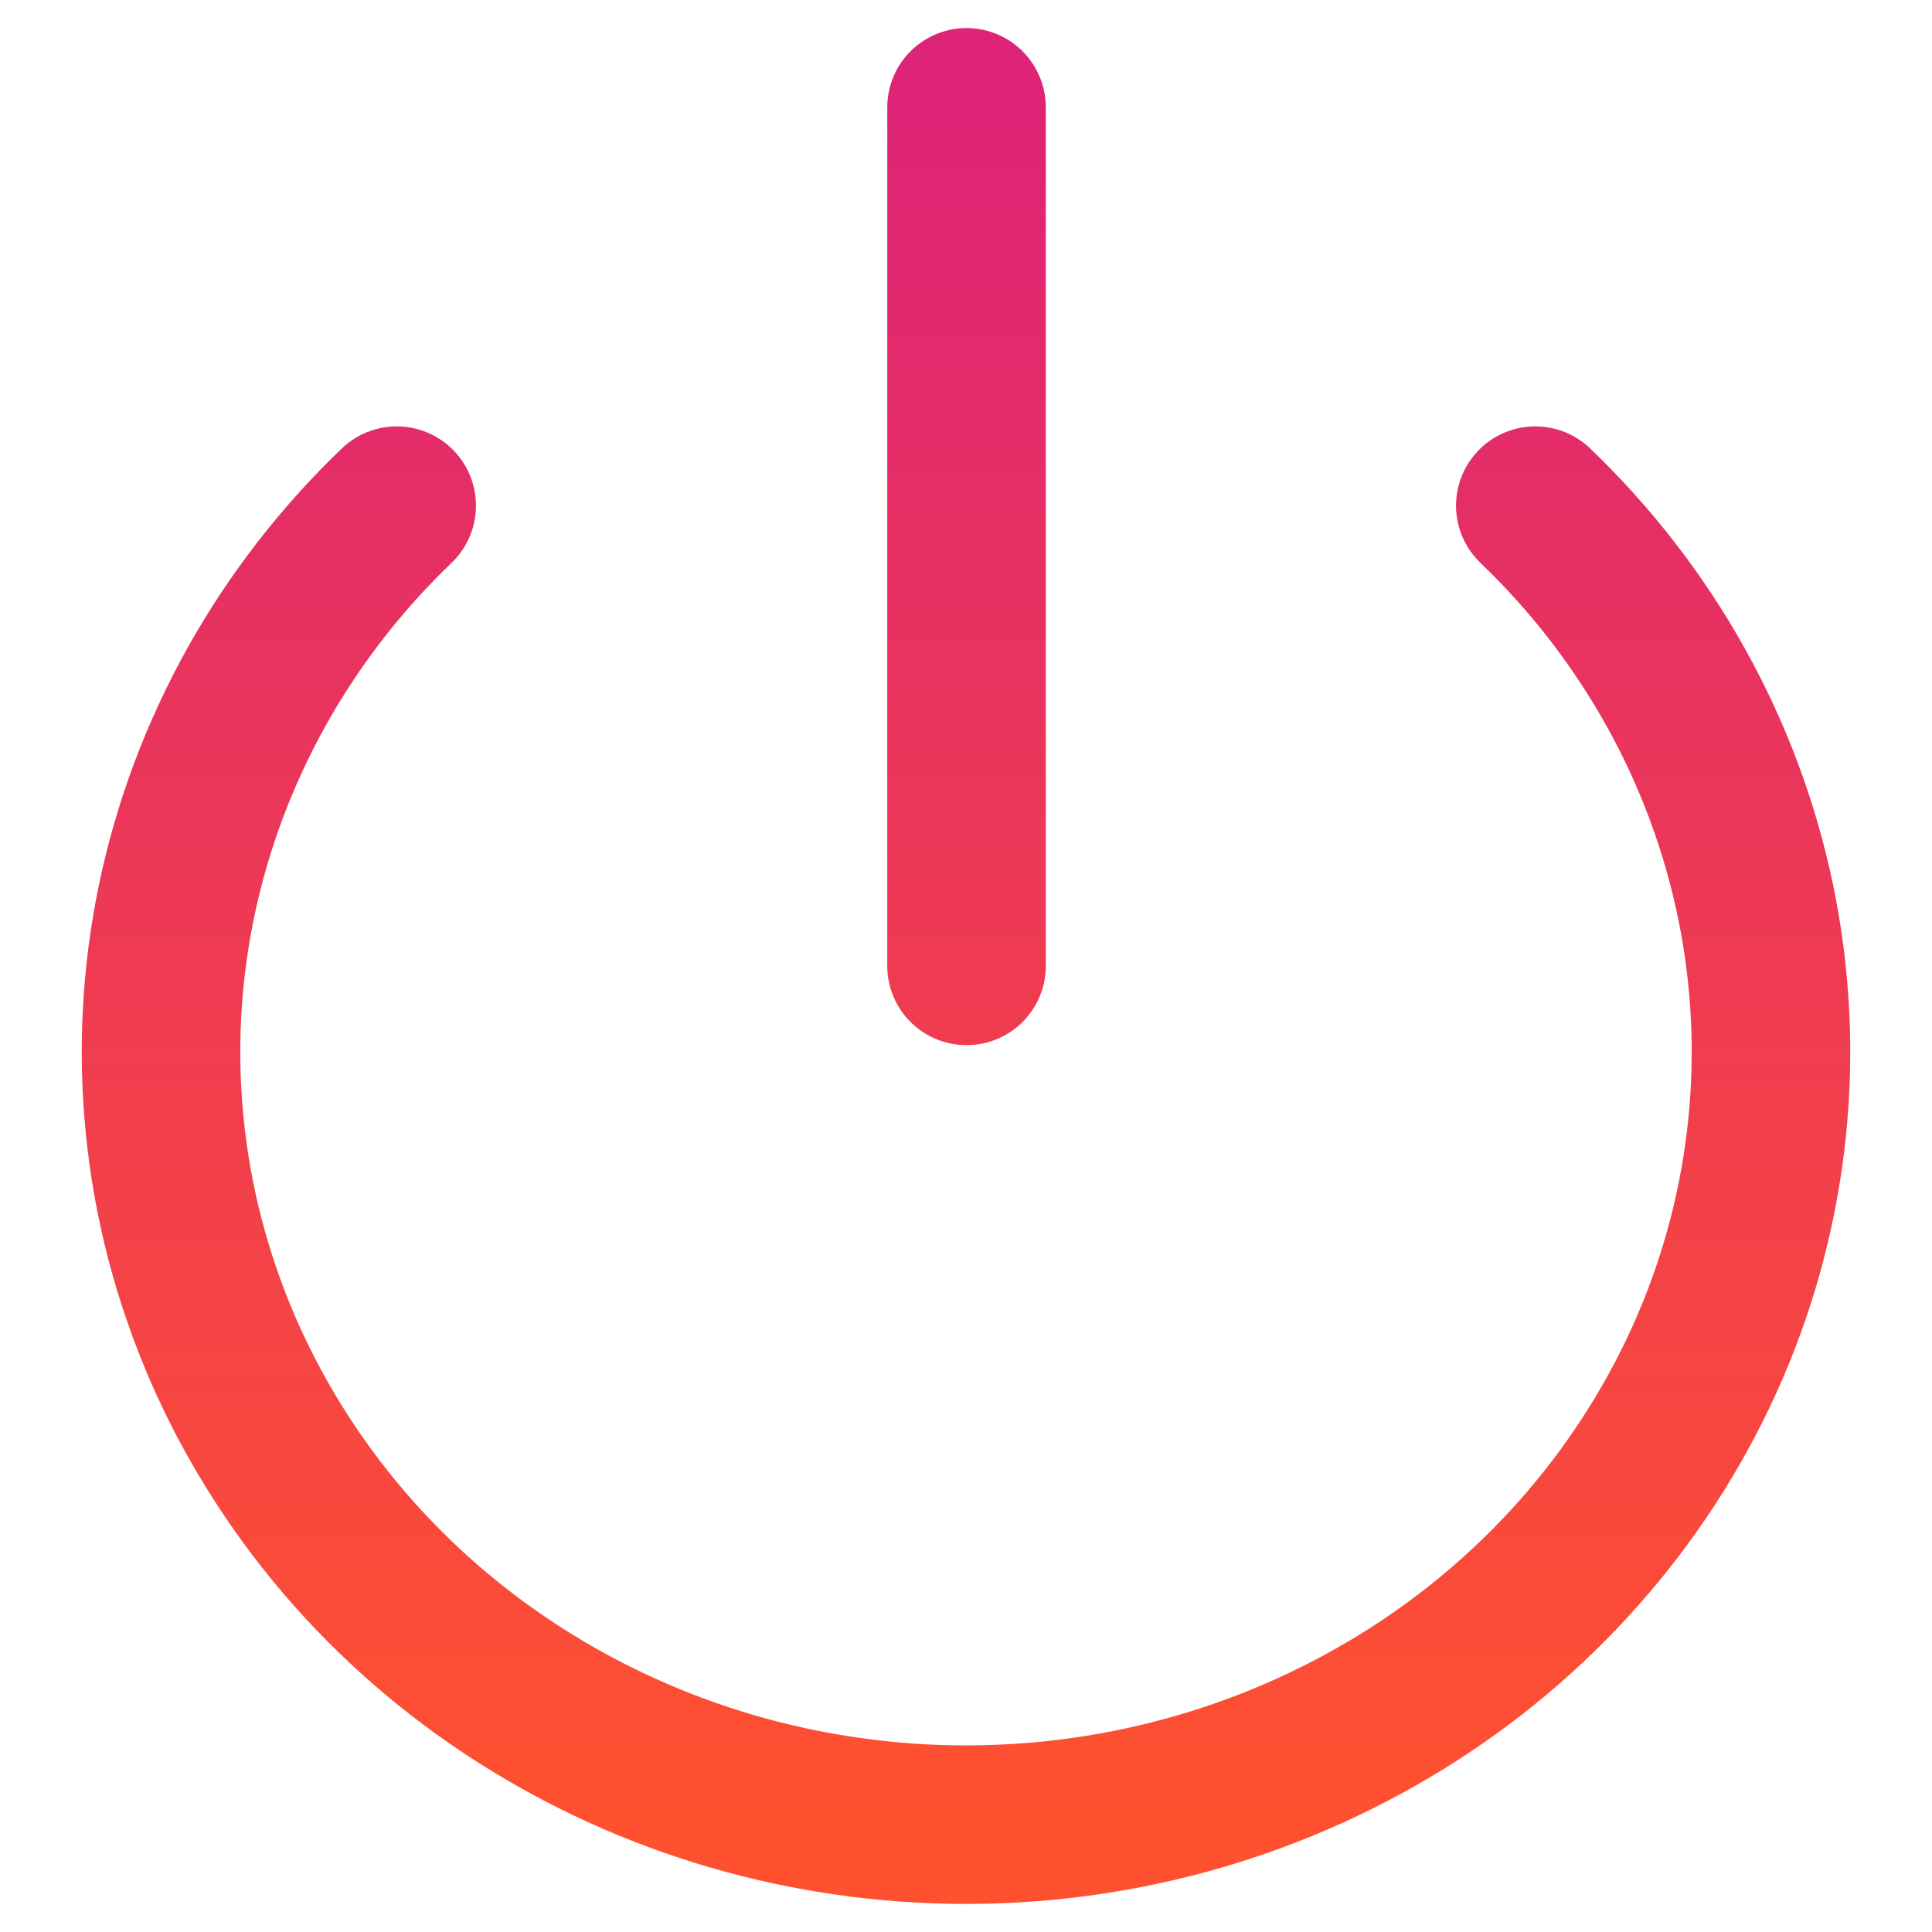 <svg width="18" height="18" viewBox="0 0 18 18" fill="none" xmlns="http://www.w3.org/2000/svg">
<g clip-path="url(#clip0_12191_39961)">
<path d="M14.304 4.711C15.351 5.715 16.066 6.998 16.356 8.398C16.645 9.794 16.496 11.243 15.929 12.556C15.358 13.875 14.397 14.999 13.167 15.787C11.931 16.579 10.482 17 9 17C7.517 17 6.068 16.578 4.834 15.787C3.603 14.999 2.642 13.875 2.071 12.556C1.504 11.243 1.355 9.794 1.644 8.398C1.935 6.998 2.649 5.715 3.696 4.711M9.005 1V8.999" stroke="url(#paint0_linear_12191_39961)" stroke-width="1.477" stroke-linecap="round" stroke-linejoin="round"/>
</g>
<defs>
<linearGradient id="paint0_linear_12191_39961" x1="9" y1="17" x2="9" y2="1" gradientUnits="userSpaceOnUse">
<stop stop-color="#FF512F"/>
<stop offset="1" stop-color="#DD2476"/>
</linearGradient>
<clipPath id="clip0_12191_39961">
<rect width="18" height="18" fill="white"/>
</clipPath>
</defs>
</svg>
